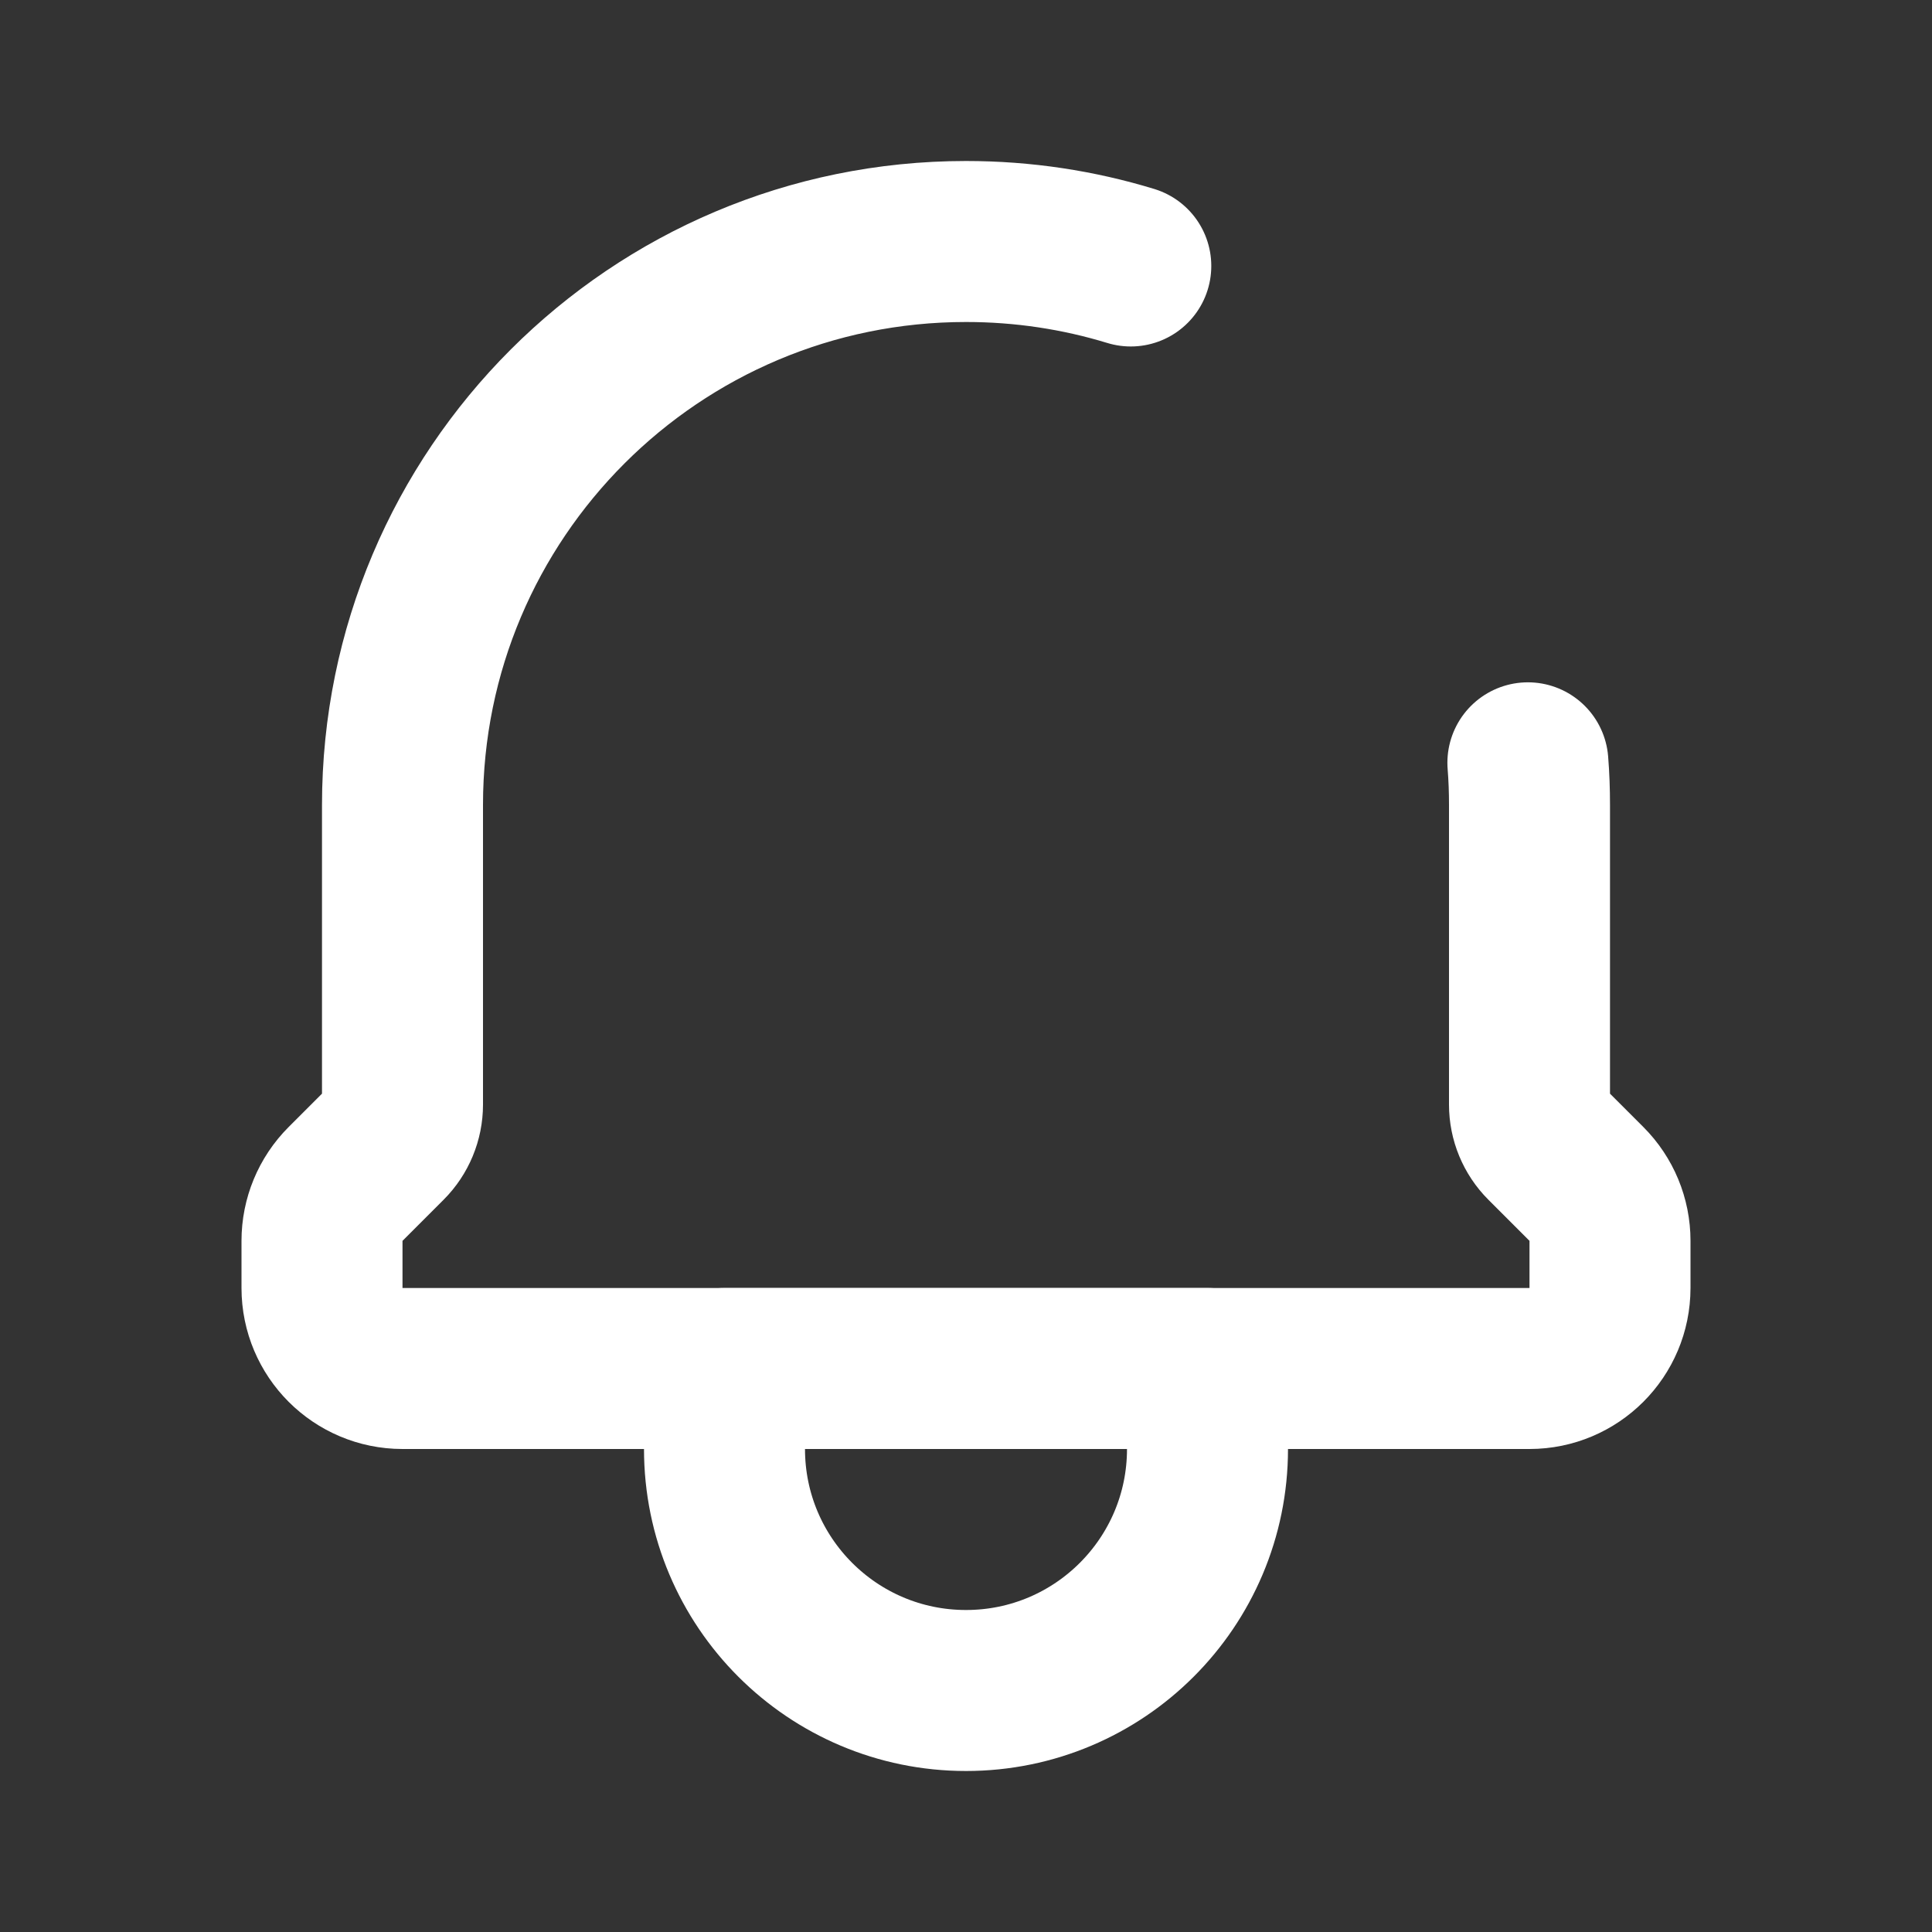<svg width="24" height="24" viewBox="0 0 24 24" fill="none" xmlns="http://www.w3.org/2000/svg">
<rect x="0" y="0" width="24" height="24" fill="#333333" stroke="none"/>
<path d="M15 17H9V18C9 19.657 10.343 21 12 21C13.657 21 15 19.657 15 18V17Z" stroke="white" stroke-width="2" stroke-linecap="round" stroke-linejoin="round"/>
<path d="M14.047 3.304C13.399 3.106 12.712 3 12 3C8.134 3 5 6.134 5 10V13.722C5 13.9 4.929 14.071 4.804 14.196L4.293 14.707C4.105 14.895 4 15.149 4 15.414V16C4 16.552 4.448 17 5 17H19C19.552 17 20 16.552 20 16V15.414C20 15.149 19.895 14.895 19.707 14.707L19.196 14.196C19.071 14.071 19 13.9 19 13.722V10C19 9.824 18.994 9.649 18.98 9.476" stroke="white" stroke-width="2" stroke-linecap="round" stroke-linejoin="round"/>
</svg>
